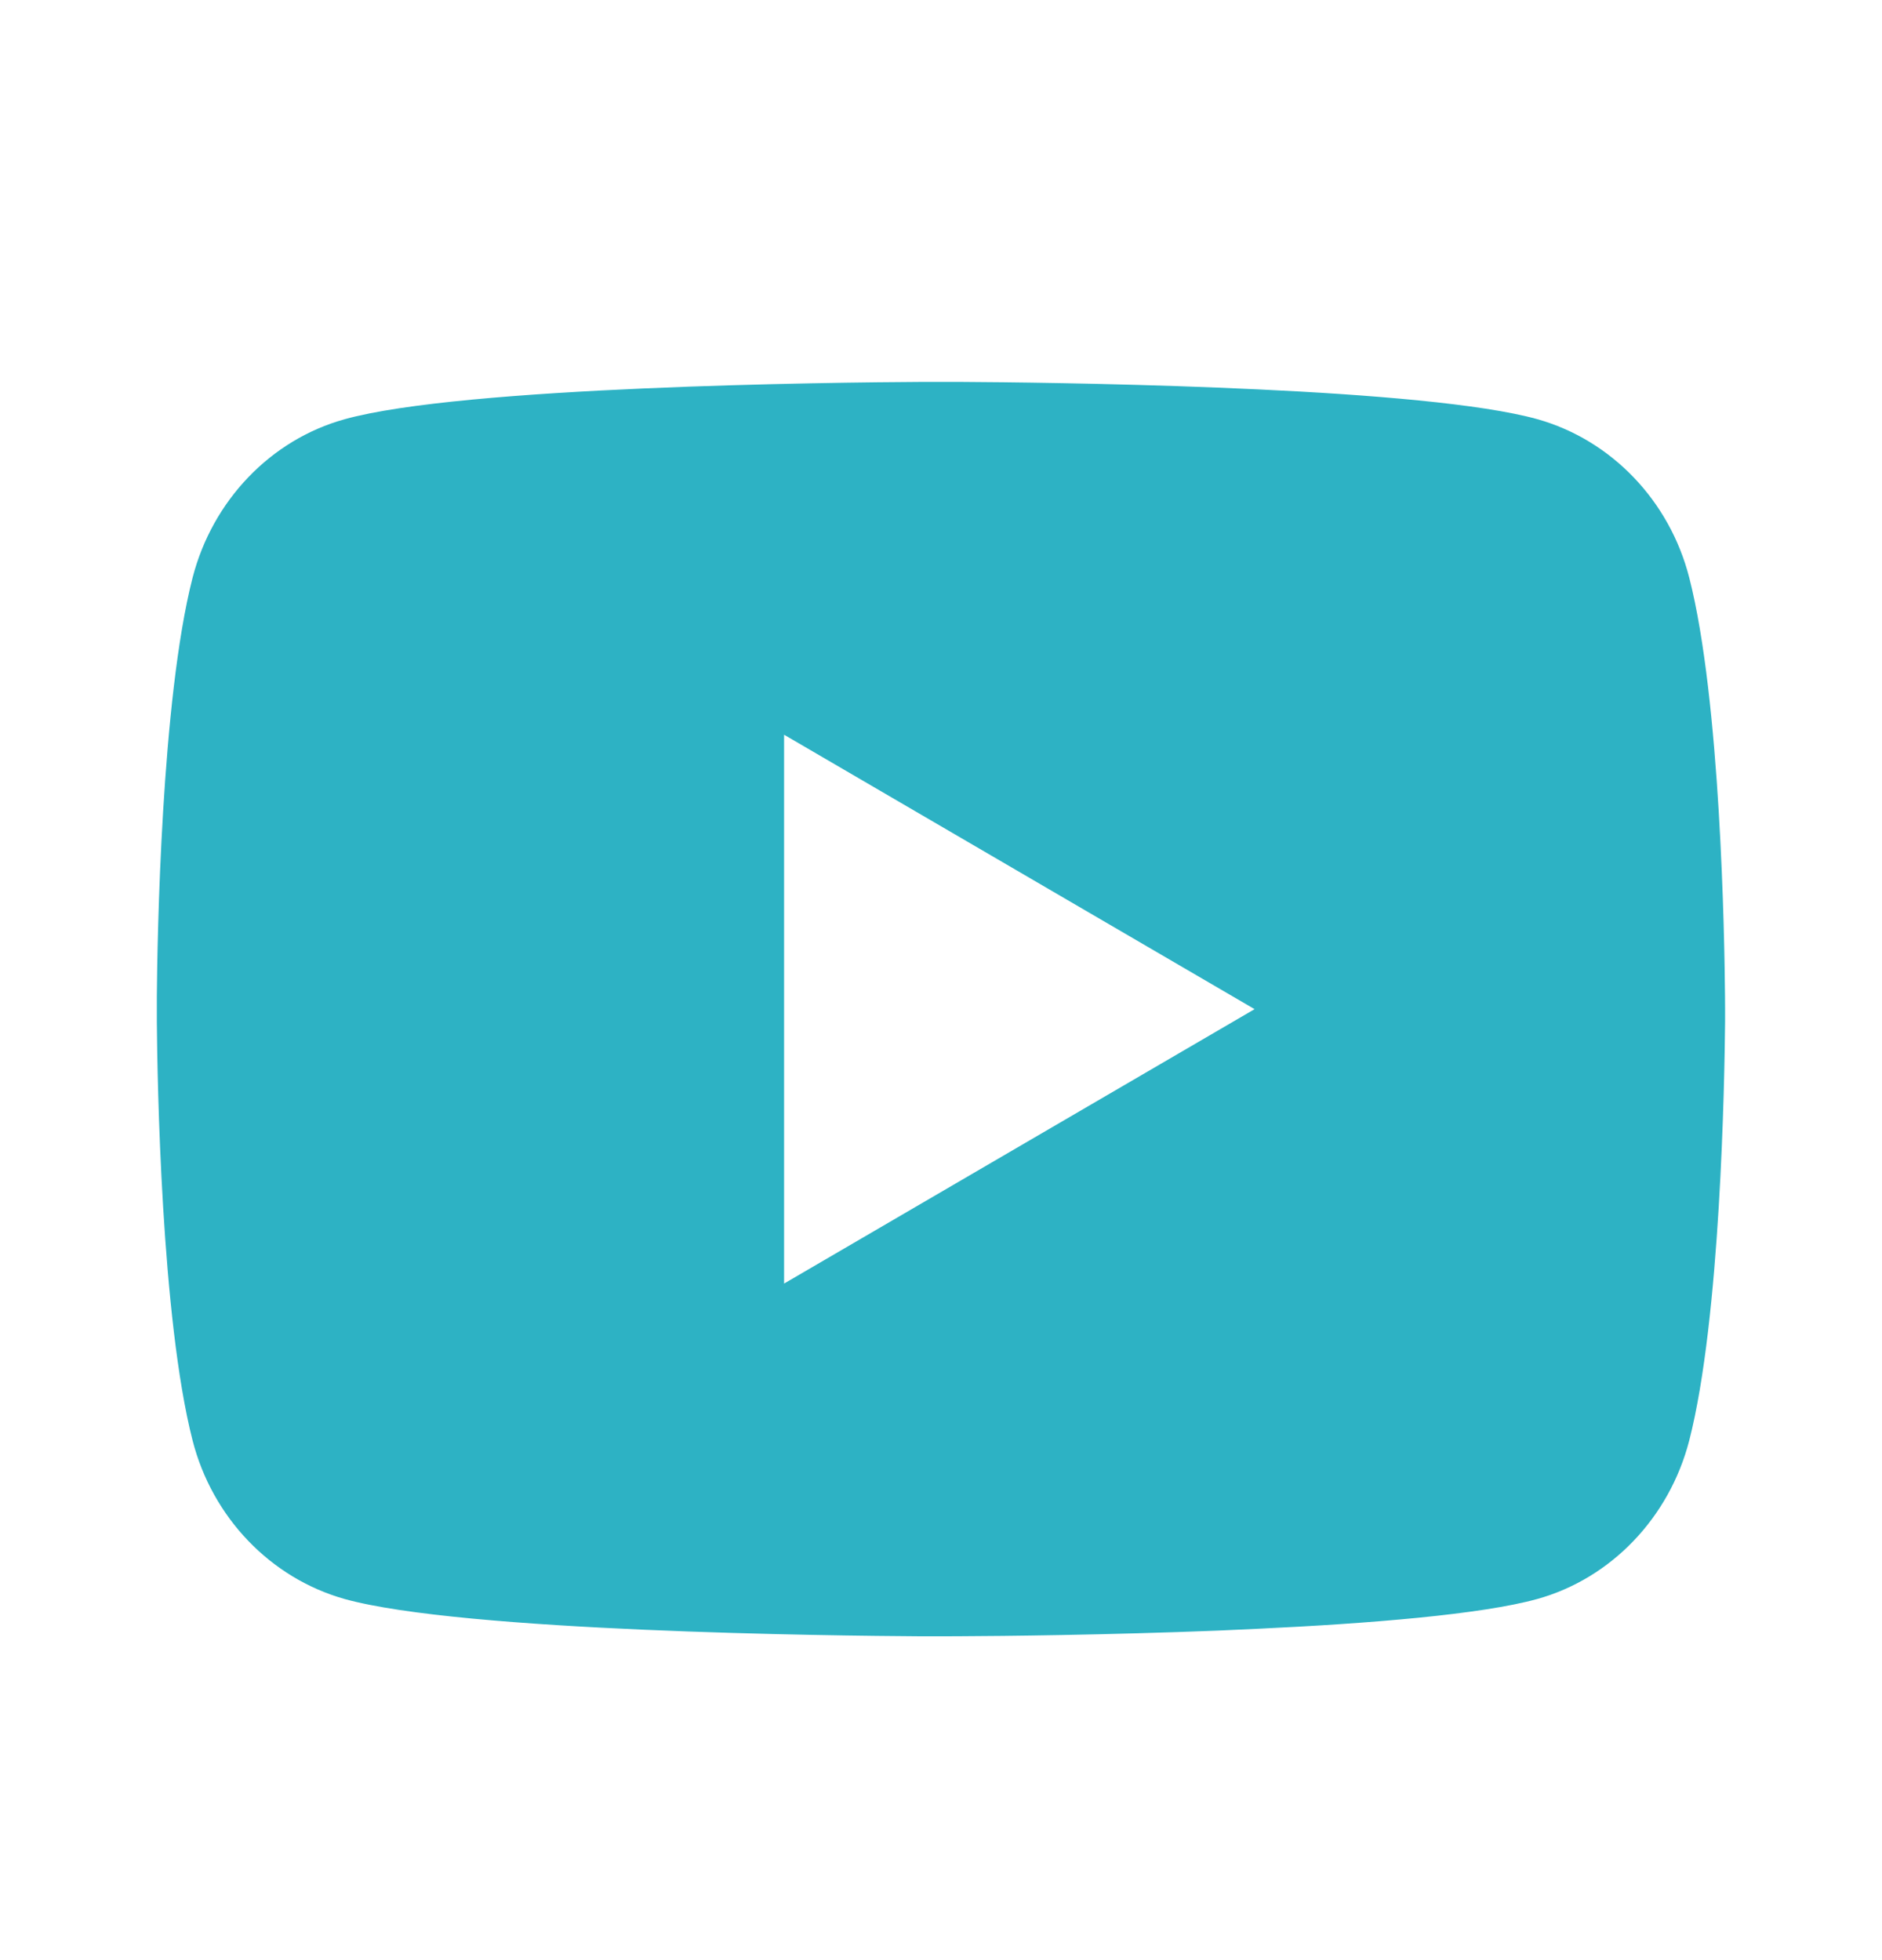 <svg width="24" height="25" viewBox="0 0 24 25" fill="none" xmlns="http://www.w3.org/2000/svg">
<path d="M12.244 4.871C12.778 4.874 14.114 4.887 15.534 4.944L16.038 4.966C17.467 5.033 18.895 5.149 19.604 5.346C20.549 5.612 21.291 6.386 21.542 7.368C21.942 8.928 21.992 11.97 21.998 12.707L21.999 12.859V13.033C21.992 13.77 21.942 16.813 21.542 18.372C21.288 19.357 20.545 20.132 19.604 20.394C18.895 20.591 17.467 20.707 16.038 20.774L15.534 20.797C14.114 20.853 12.778 20.867 12.244 20.869L12.009 20.87H11.754C10.624 20.863 5.898 20.812 4.394 20.394C3.45 20.128 2.707 19.354 2.456 18.372C2.056 16.812 2.006 13.77 2 13.033V12.707C2.006 11.97 2.056 8.927 2.456 7.368C2.71 6.383 3.453 5.608 4.395 5.347C5.898 4.928 10.625 4.877 11.755 4.871H12.244ZM9.999 9.371V16.371L15.999 12.871L9.999 9.371Z" fill="#2DB2C4"/>
</svg>
